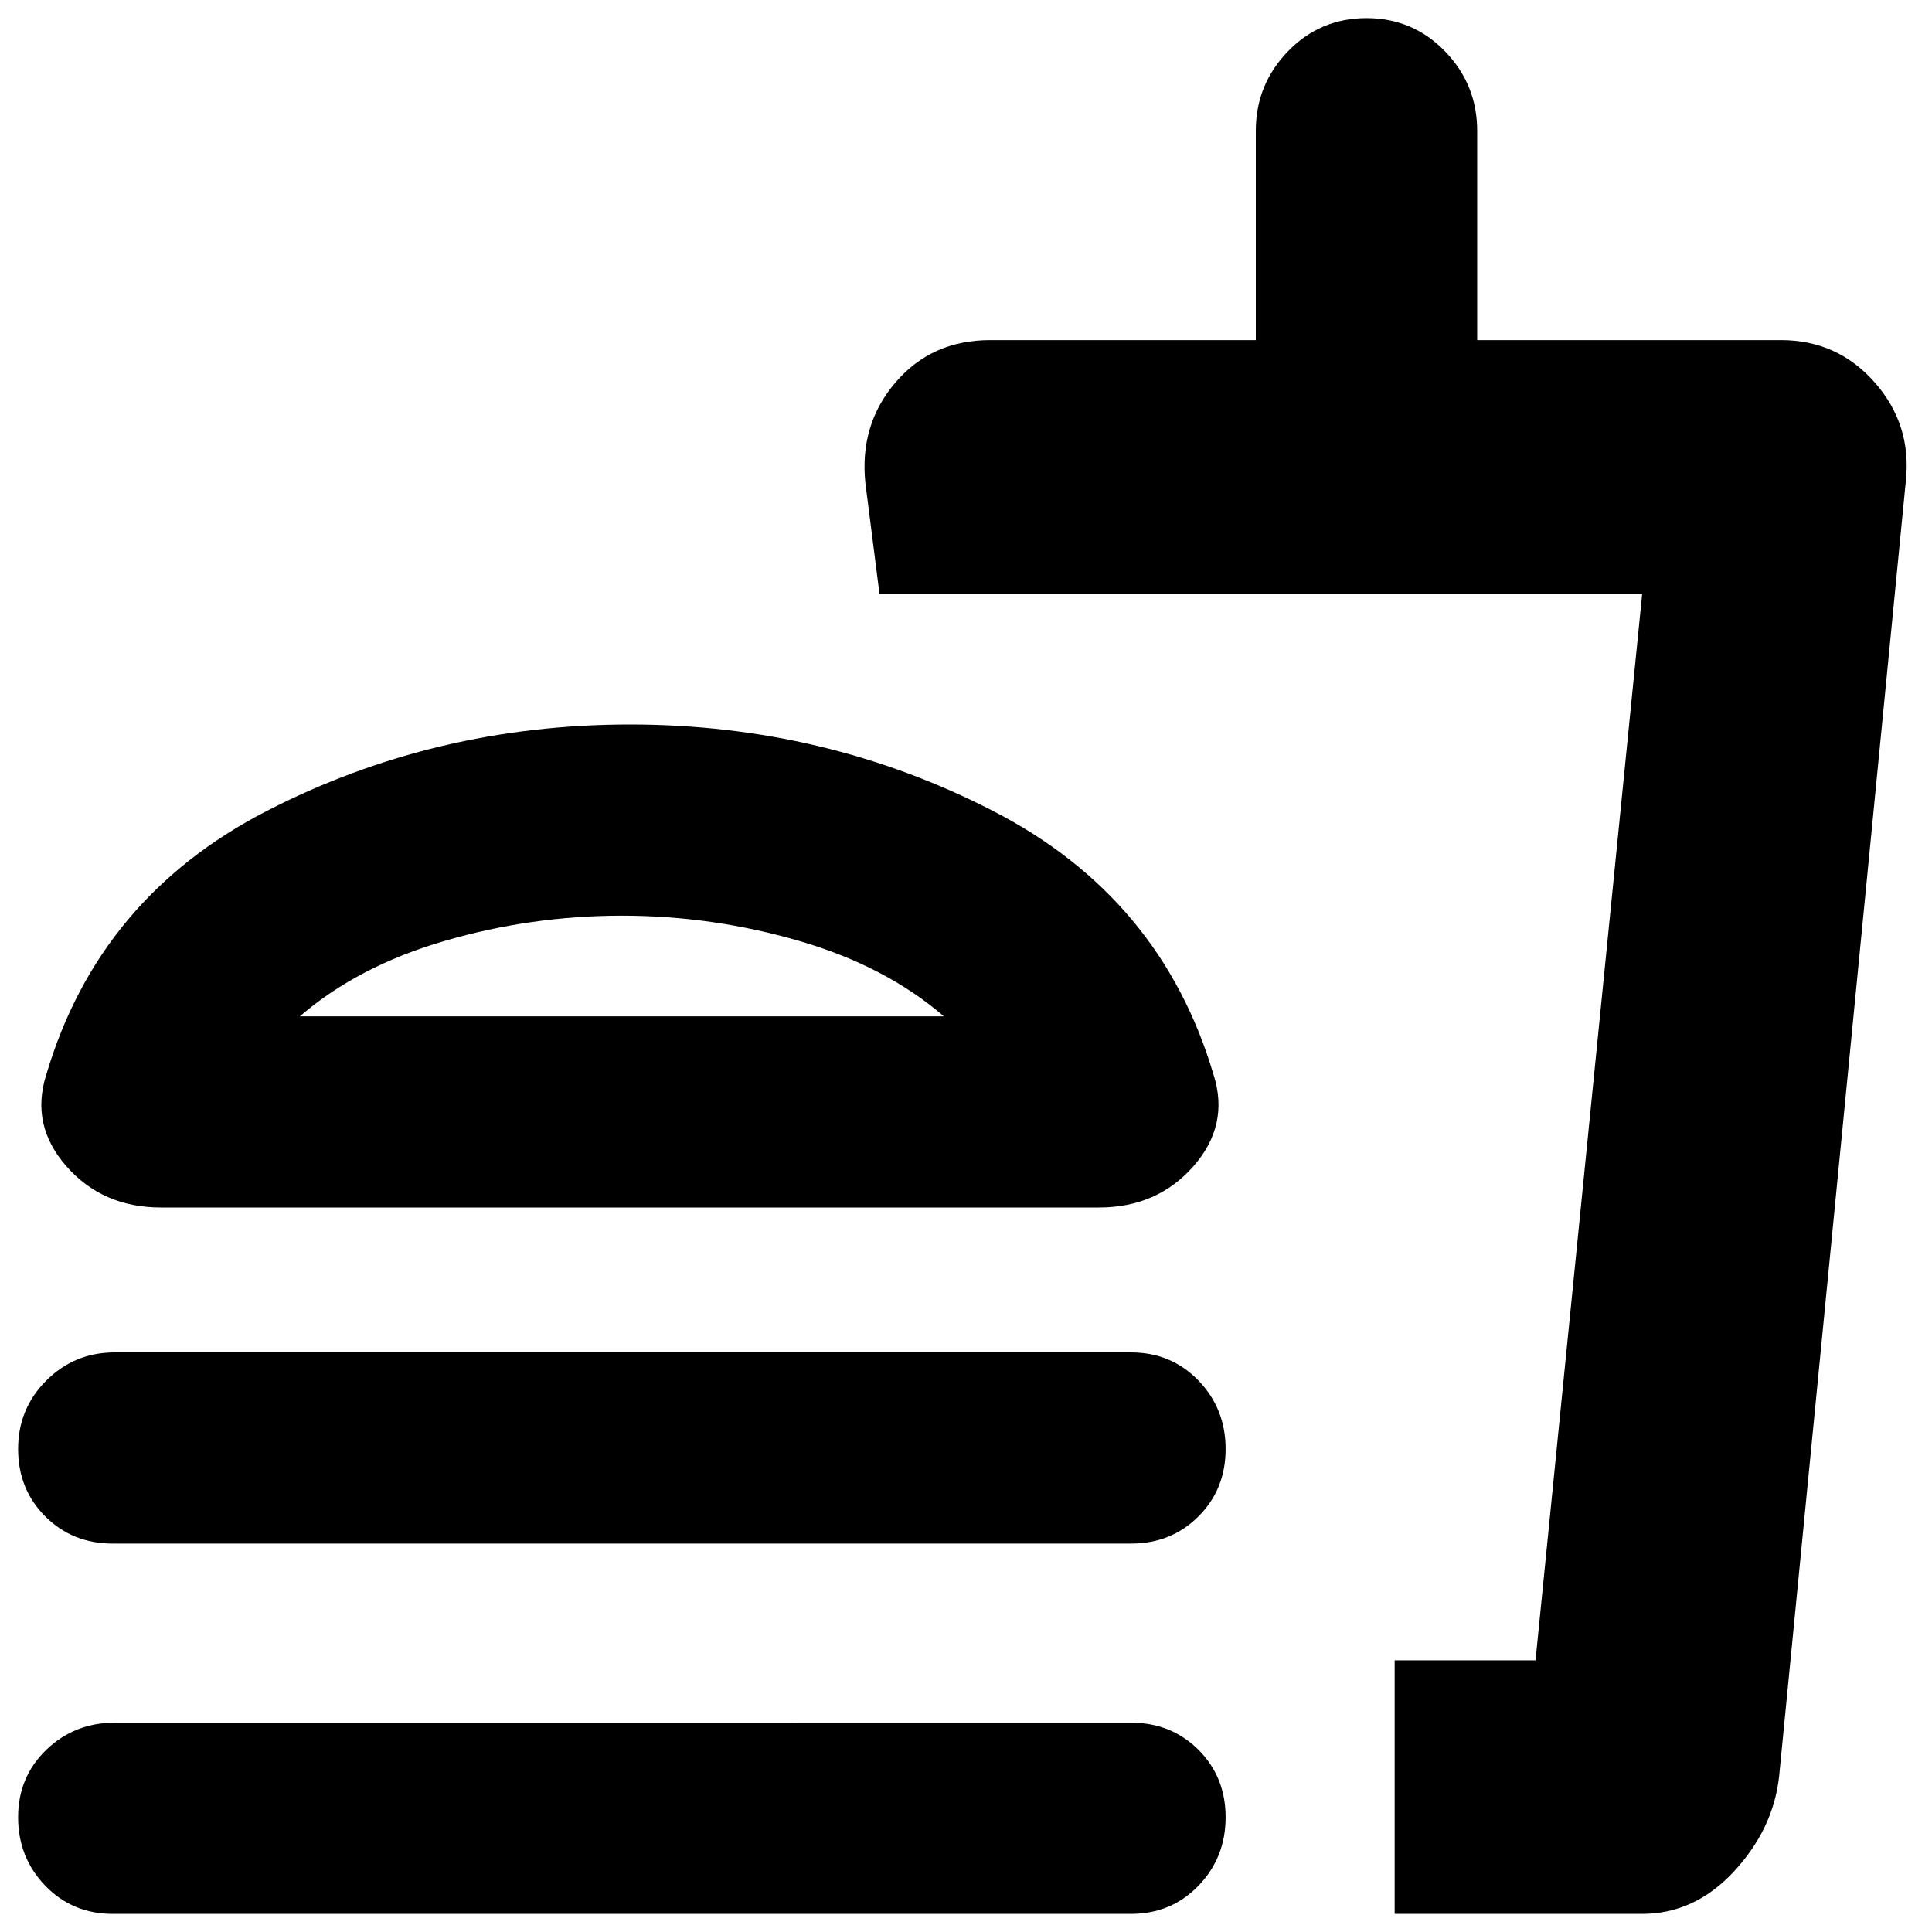 <svg xmlns="http://www.w3.org/2000/svg" height="24" width="24"><path d="M2 15q-.725 0-1.175-.512-.45-.513-.25-1.138.65-2.2 2.737-3.275Q5.4 9 7.825 9t4.513 1.075q2.087 1.075 2.737 3.275.2.625-.25 1.138-.45.512-1.175.512Zm15.325 8.775v-3.15h1.75L20.4 7.375h-9.475L10.75 6q-.075-.725.375-1.25t1.175-.525h3.3v-2.6q0-.575.4-.988.4-.412.975-.412t.975.412q.4.413.4.988v2.6h3.775q.7 0 1.163.525.462.525.387 1.225l-1.575 16.1q-.075.65-.562 1.175-.488.525-1.138.525Zm0-3.15h1.75-1.75Zm-5.6-8Q11 12 9.925 11.688q-1.075-.313-2.2-.313-1.125 0-2.2.313-1.075.312-1.8.937Zm-4 0ZM1.4 19.175q-.5 0-.838-.338Q.225 18.5.225 18q0-.5.35-.85t.85-.35H14.05q.5 0 .838.35.337.35.337.85t-.337.837q-.338.338-.838.338Zm0 4.6q-.5 0-.838-.35-.337-.35-.337-.85t.35-.838q.35-.337.85-.337H14.05q.5 0 .838.337.337.338.337.838 0 .5-.337.85-.338.35-.838.35Z"/></svg>